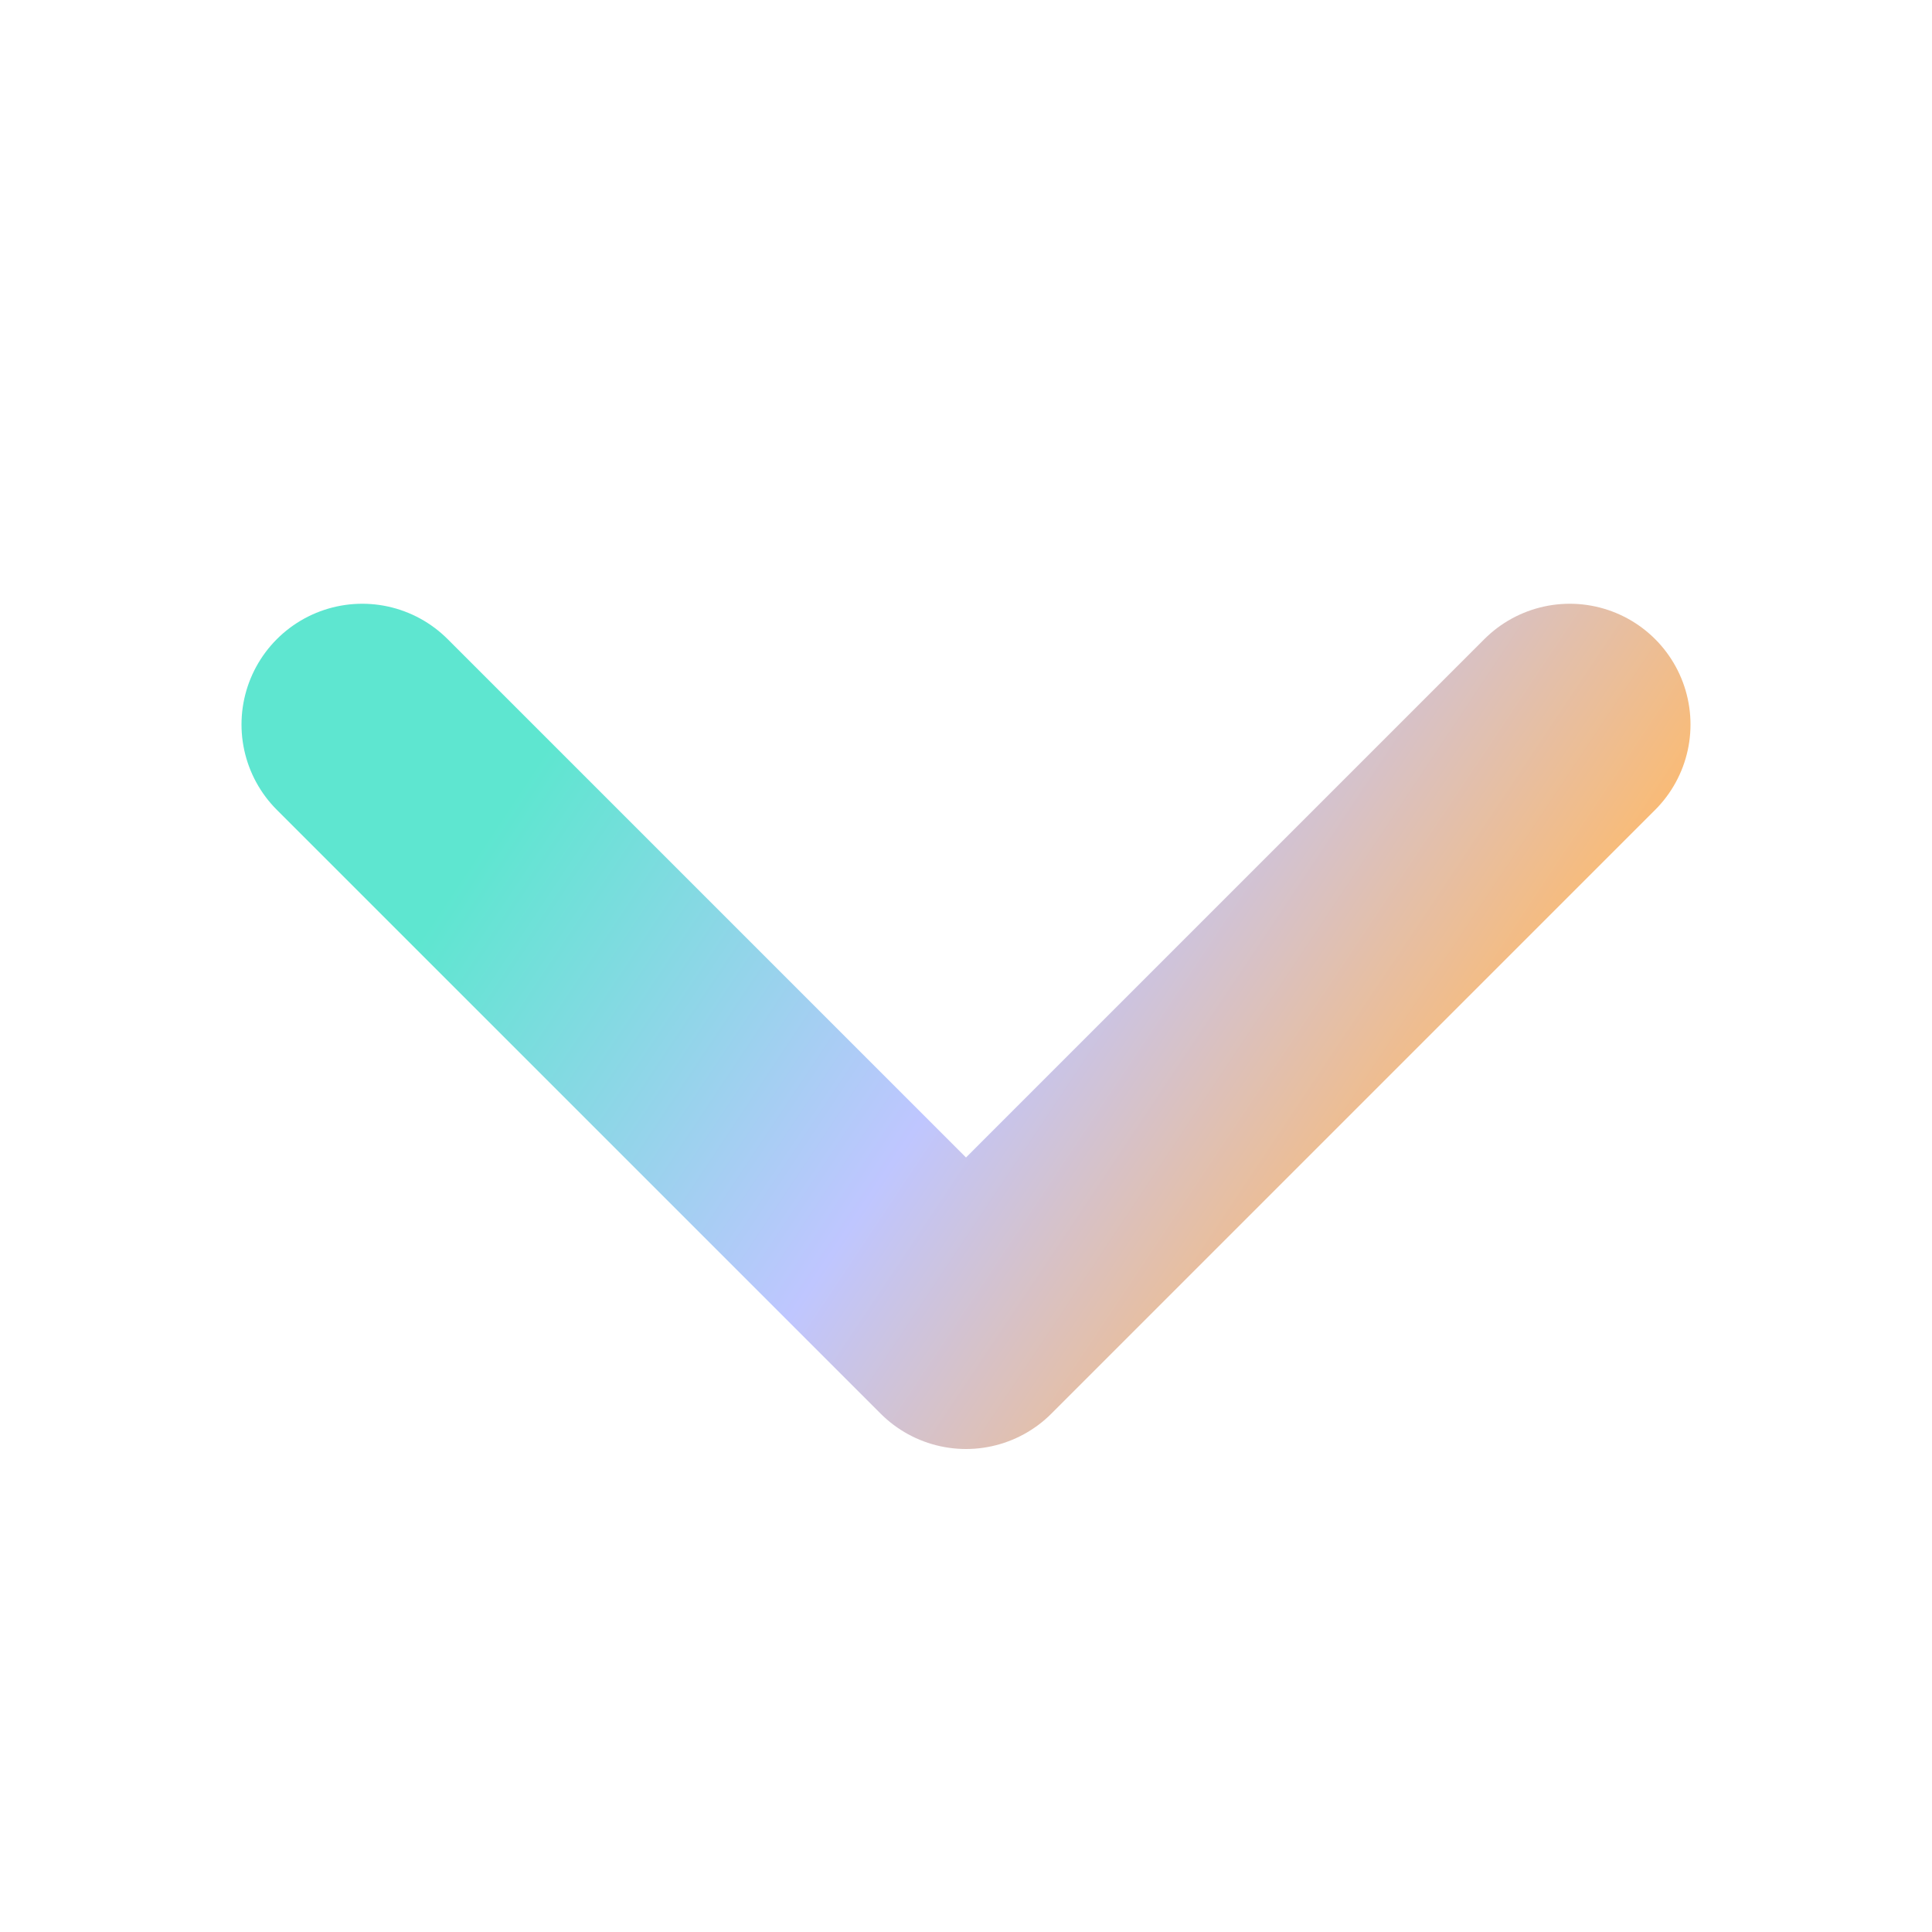 <svg width="16" height="16" viewBox="0 0 16 16" fill="none" xmlns="http://www.w3.org/2000/svg">
<path d="M13 6L8 11L3 6" stroke="url(#paint0_linear_11017_13945)" stroke-width="2" stroke-linecap="round" stroke-linejoin="round"/>
<defs>
<linearGradient id="paint0_linear_11017_13945" x1="3" y1="8.5" x2="9.918" y2="13.118" gradientUnits="userSpaceOnUse">
<stop stop-color="#5EE6D0"/>
<stop offset="0.515" stop-color="#BFC6FF"/>
<stop offset="1" stop-color="#FFBA69"/>
</linearGradient>
</defs>
</svg>
